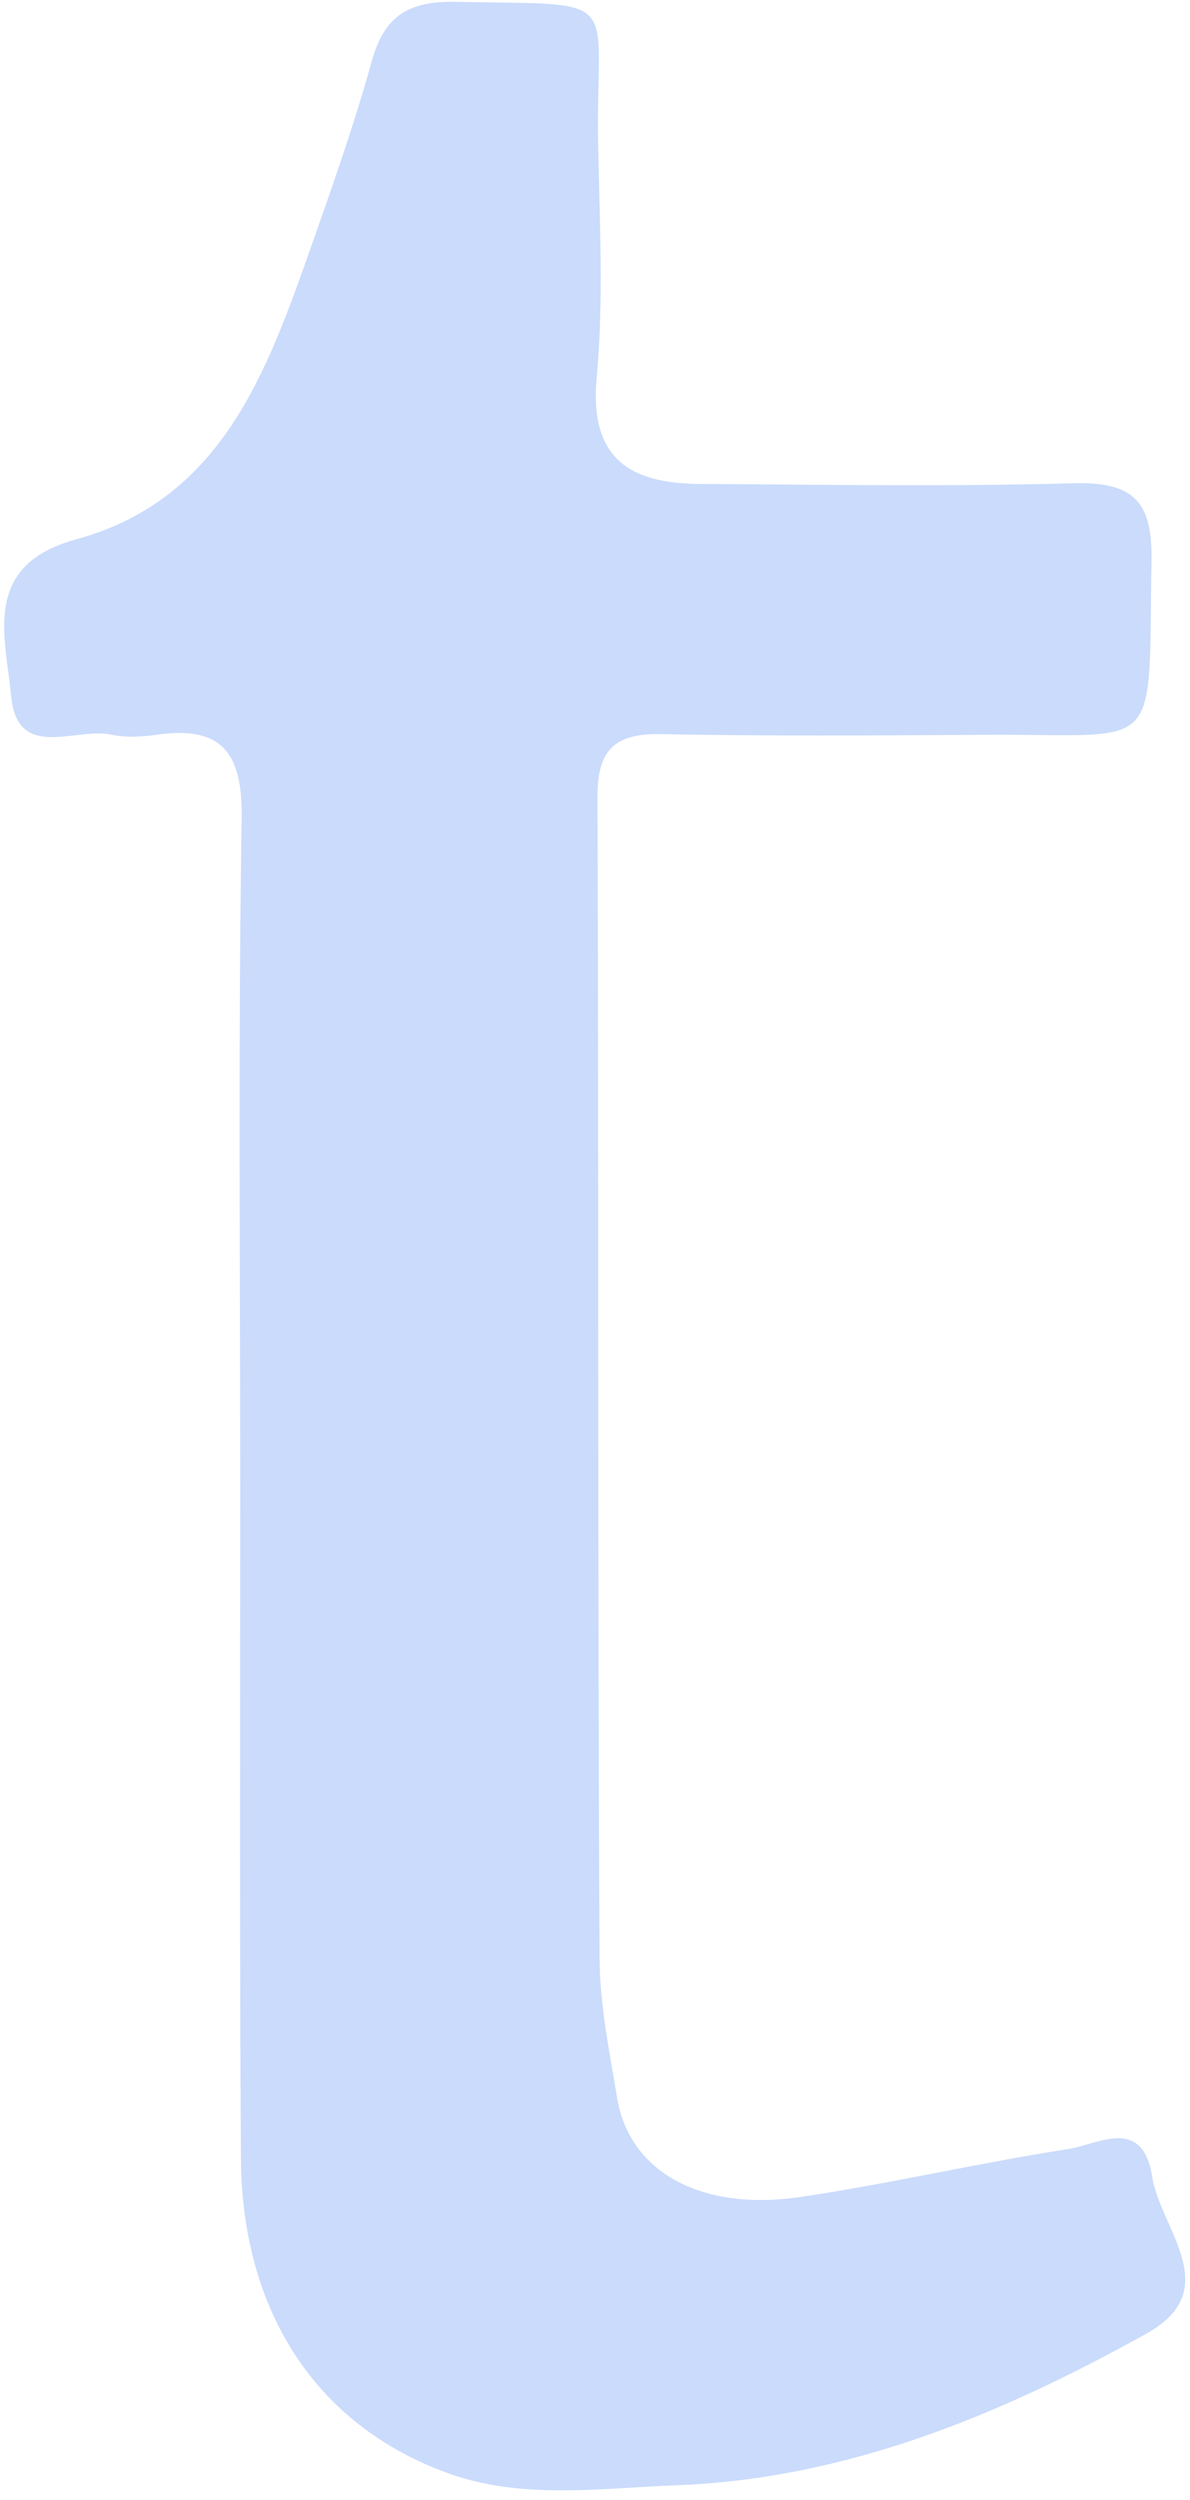 <svg width="100" height="210" viewBox="0 0 100 210" fill="none" xmlns="http://www.w3.org/2000/svg">
<path d="M20.187 125.12C20.187 106.401 20.011 87.624 20.305 68.906C20.423 63.373 18.775 60.9 13.124 61.724C11.888 61.901 10.593 61.96 9.415 61.724C6.413 61.018 1.469 64.02 0.939 58.487C0.468 53.484 -1.592 47.48 6.414 45.302C18.657 41.947 22.424 31.233 26.133 20.756C27.957 15.576 29.782 10.396 31.254 5.098C32.313 1.331 34.315 0.095 38.258 0.154C52.739 0.448 50.031 -0.729 50.266 12.162C50.384 18.637 50.737 25.171 50.149 31.645C49.501 38.474 52.856 40.593 58.743 40.651C69.22 40.71 79.757 40.887 90.234 40.593C95.061 40.475 96.827 41.947 96.768 46.95C96.474 63.785 97.886 61.607 82.523 61.724C73.517 61.783 64.511 61.842 55.505 61.666C51.679 61.607 50.208 62.961 50.208 66.904C50.325 99.397 50.208 131.889 50.384 164.381C50.384 168.325 51.208 172.269 51.856 176.213C52.856 182.334 58.743 185.749 67.101 184.571C74.695 183.453 82.229 181.687 89.822 180.51C92.353 180.098 96.003 177.743 96.827 182.864C97.533 187.279 103.008 192.341 96.297 196.05C83.995 202.878 71.104 208.234 56.8 208.764C50.62 208.999 44.262 209.941 38.2 207.94C26.898 204.114 20.364 194.519 20.246 181.393C20.129 162.615 20.187 143.897 20.187 125.12Z" fill="#CADBFC"/>
</svg>
